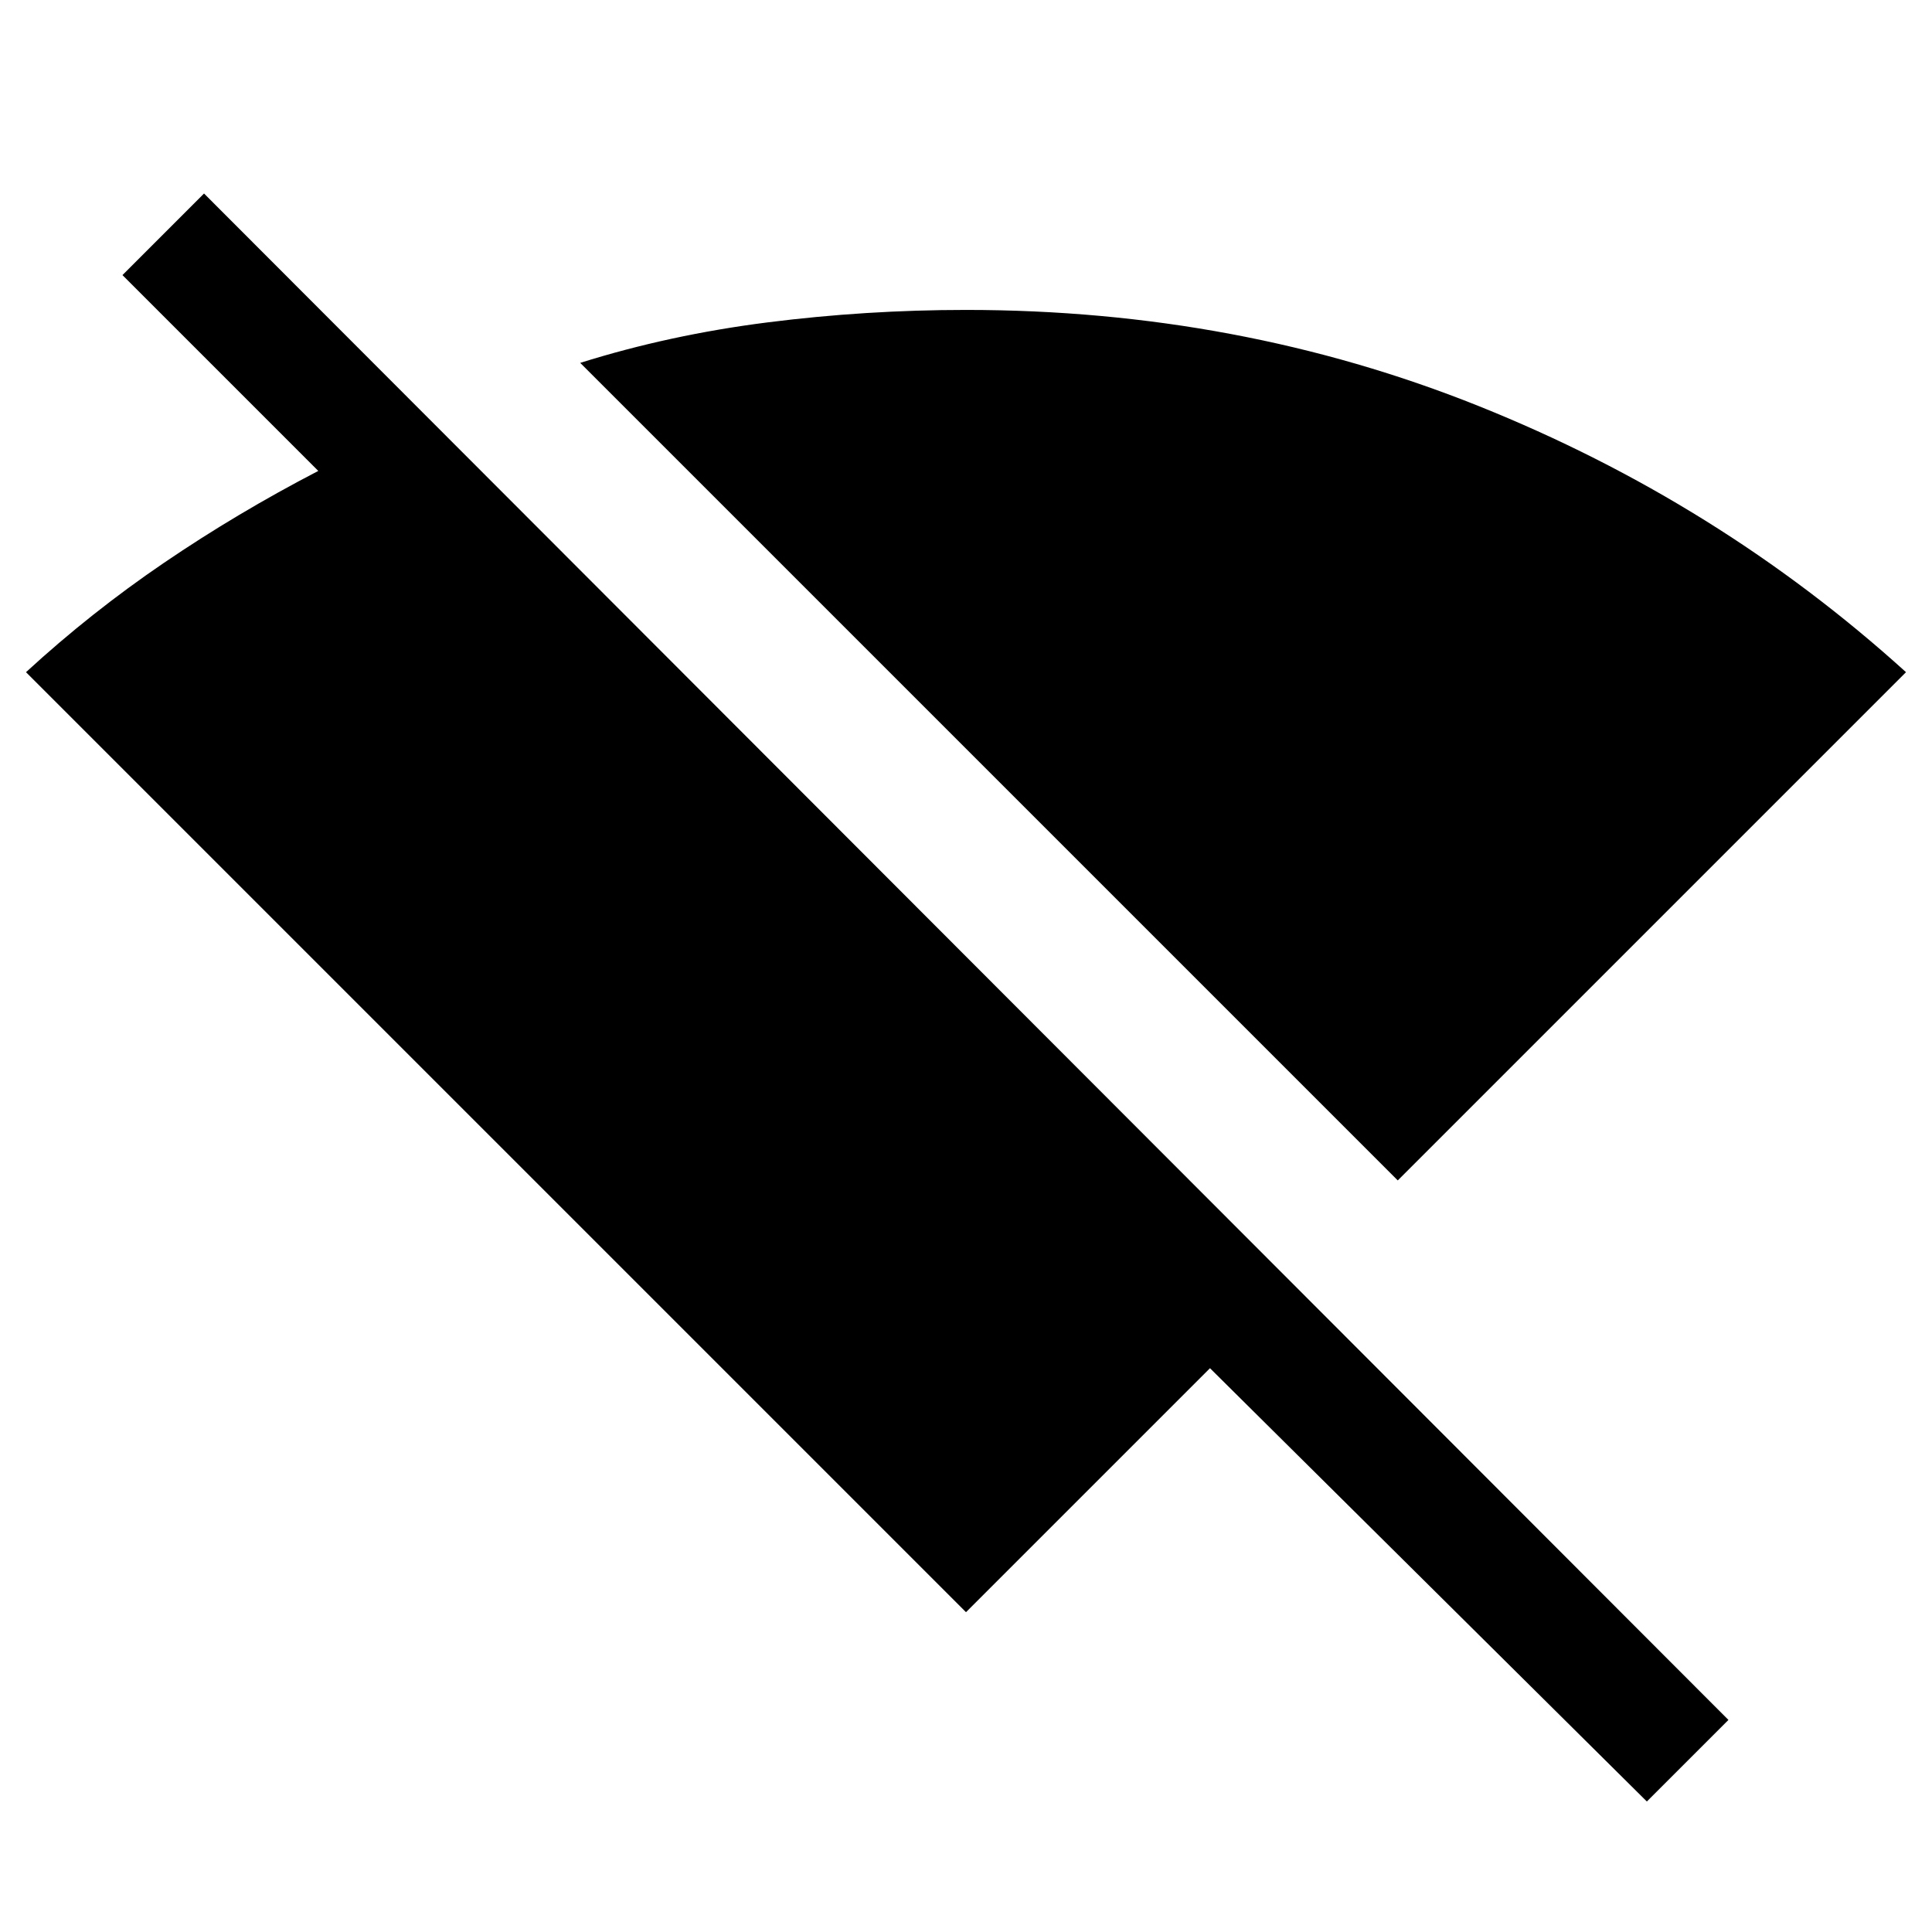 <svg xmlns="http://www.w3.org/2000/svg" height="20" viewBox="0 -960 960 960" width="20"><path d="M694.54-373.46 288.31-779.69q44.31-13.93 93.11-20.12Q430.23-806 480-806q135.54 0 254.65 47.73Q853.77-710.54 947.08-626L694.54-373.46ZM818.31-64.85l-217.08-215.3L480-158.92 12.92-626q32.31-29.69 68.62-54.38 36.31-24.7 76.61-45.62l-97.3-97.31 40.53-40.54 757.47 758.47-40.54 40.53Z"/></svg>